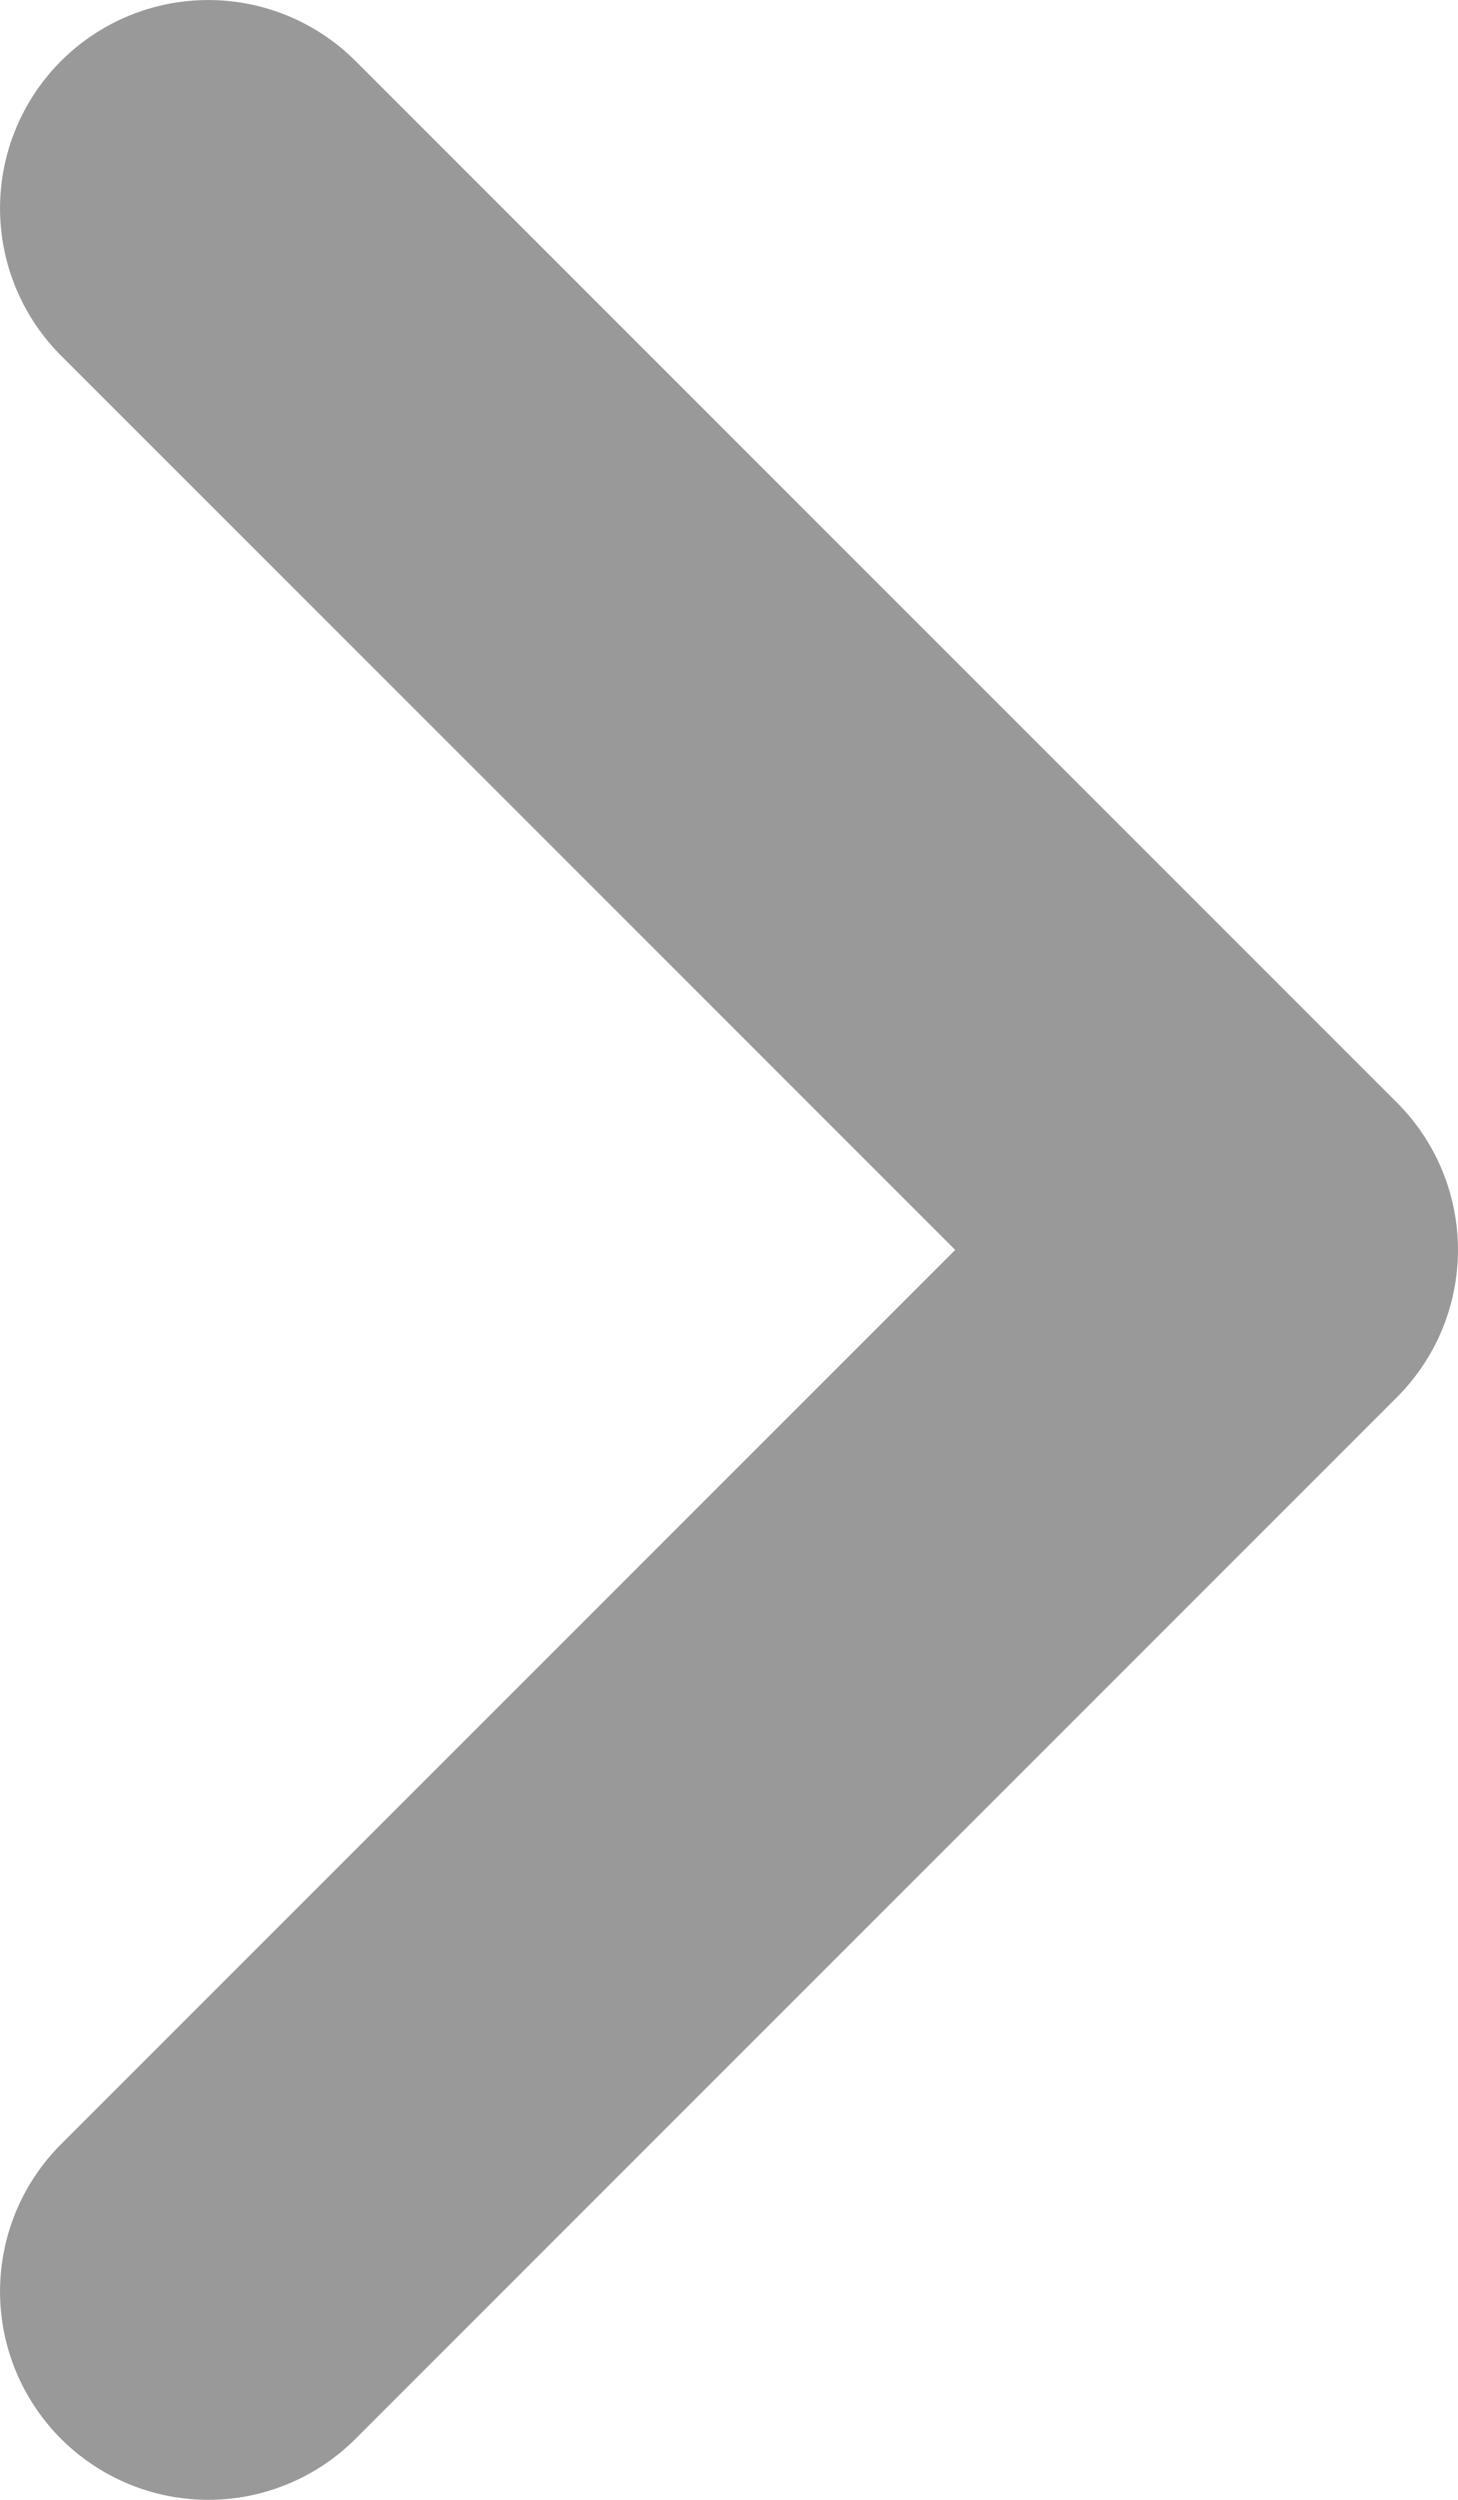 <svg xmlns="http://www.w3.org/2000/svg" width="7" height="12" viewBox="0 0 7 12">
  <path id="패스_2302" data-name="패스 2302" d="M0,11a1,1,0,0,1-.707-.293,1,1,0,0,1,0-1.414L3.586,5-.707.707a1,1,0,0,1,0-1.414,1,1,0,0,1,1.414,0l5,5a1,1,0,0,1,0,1.414l-5,5A1,1,0,0,1,0,11Z" transform="translate(1 1)" fill="#999"/>
</svg>
